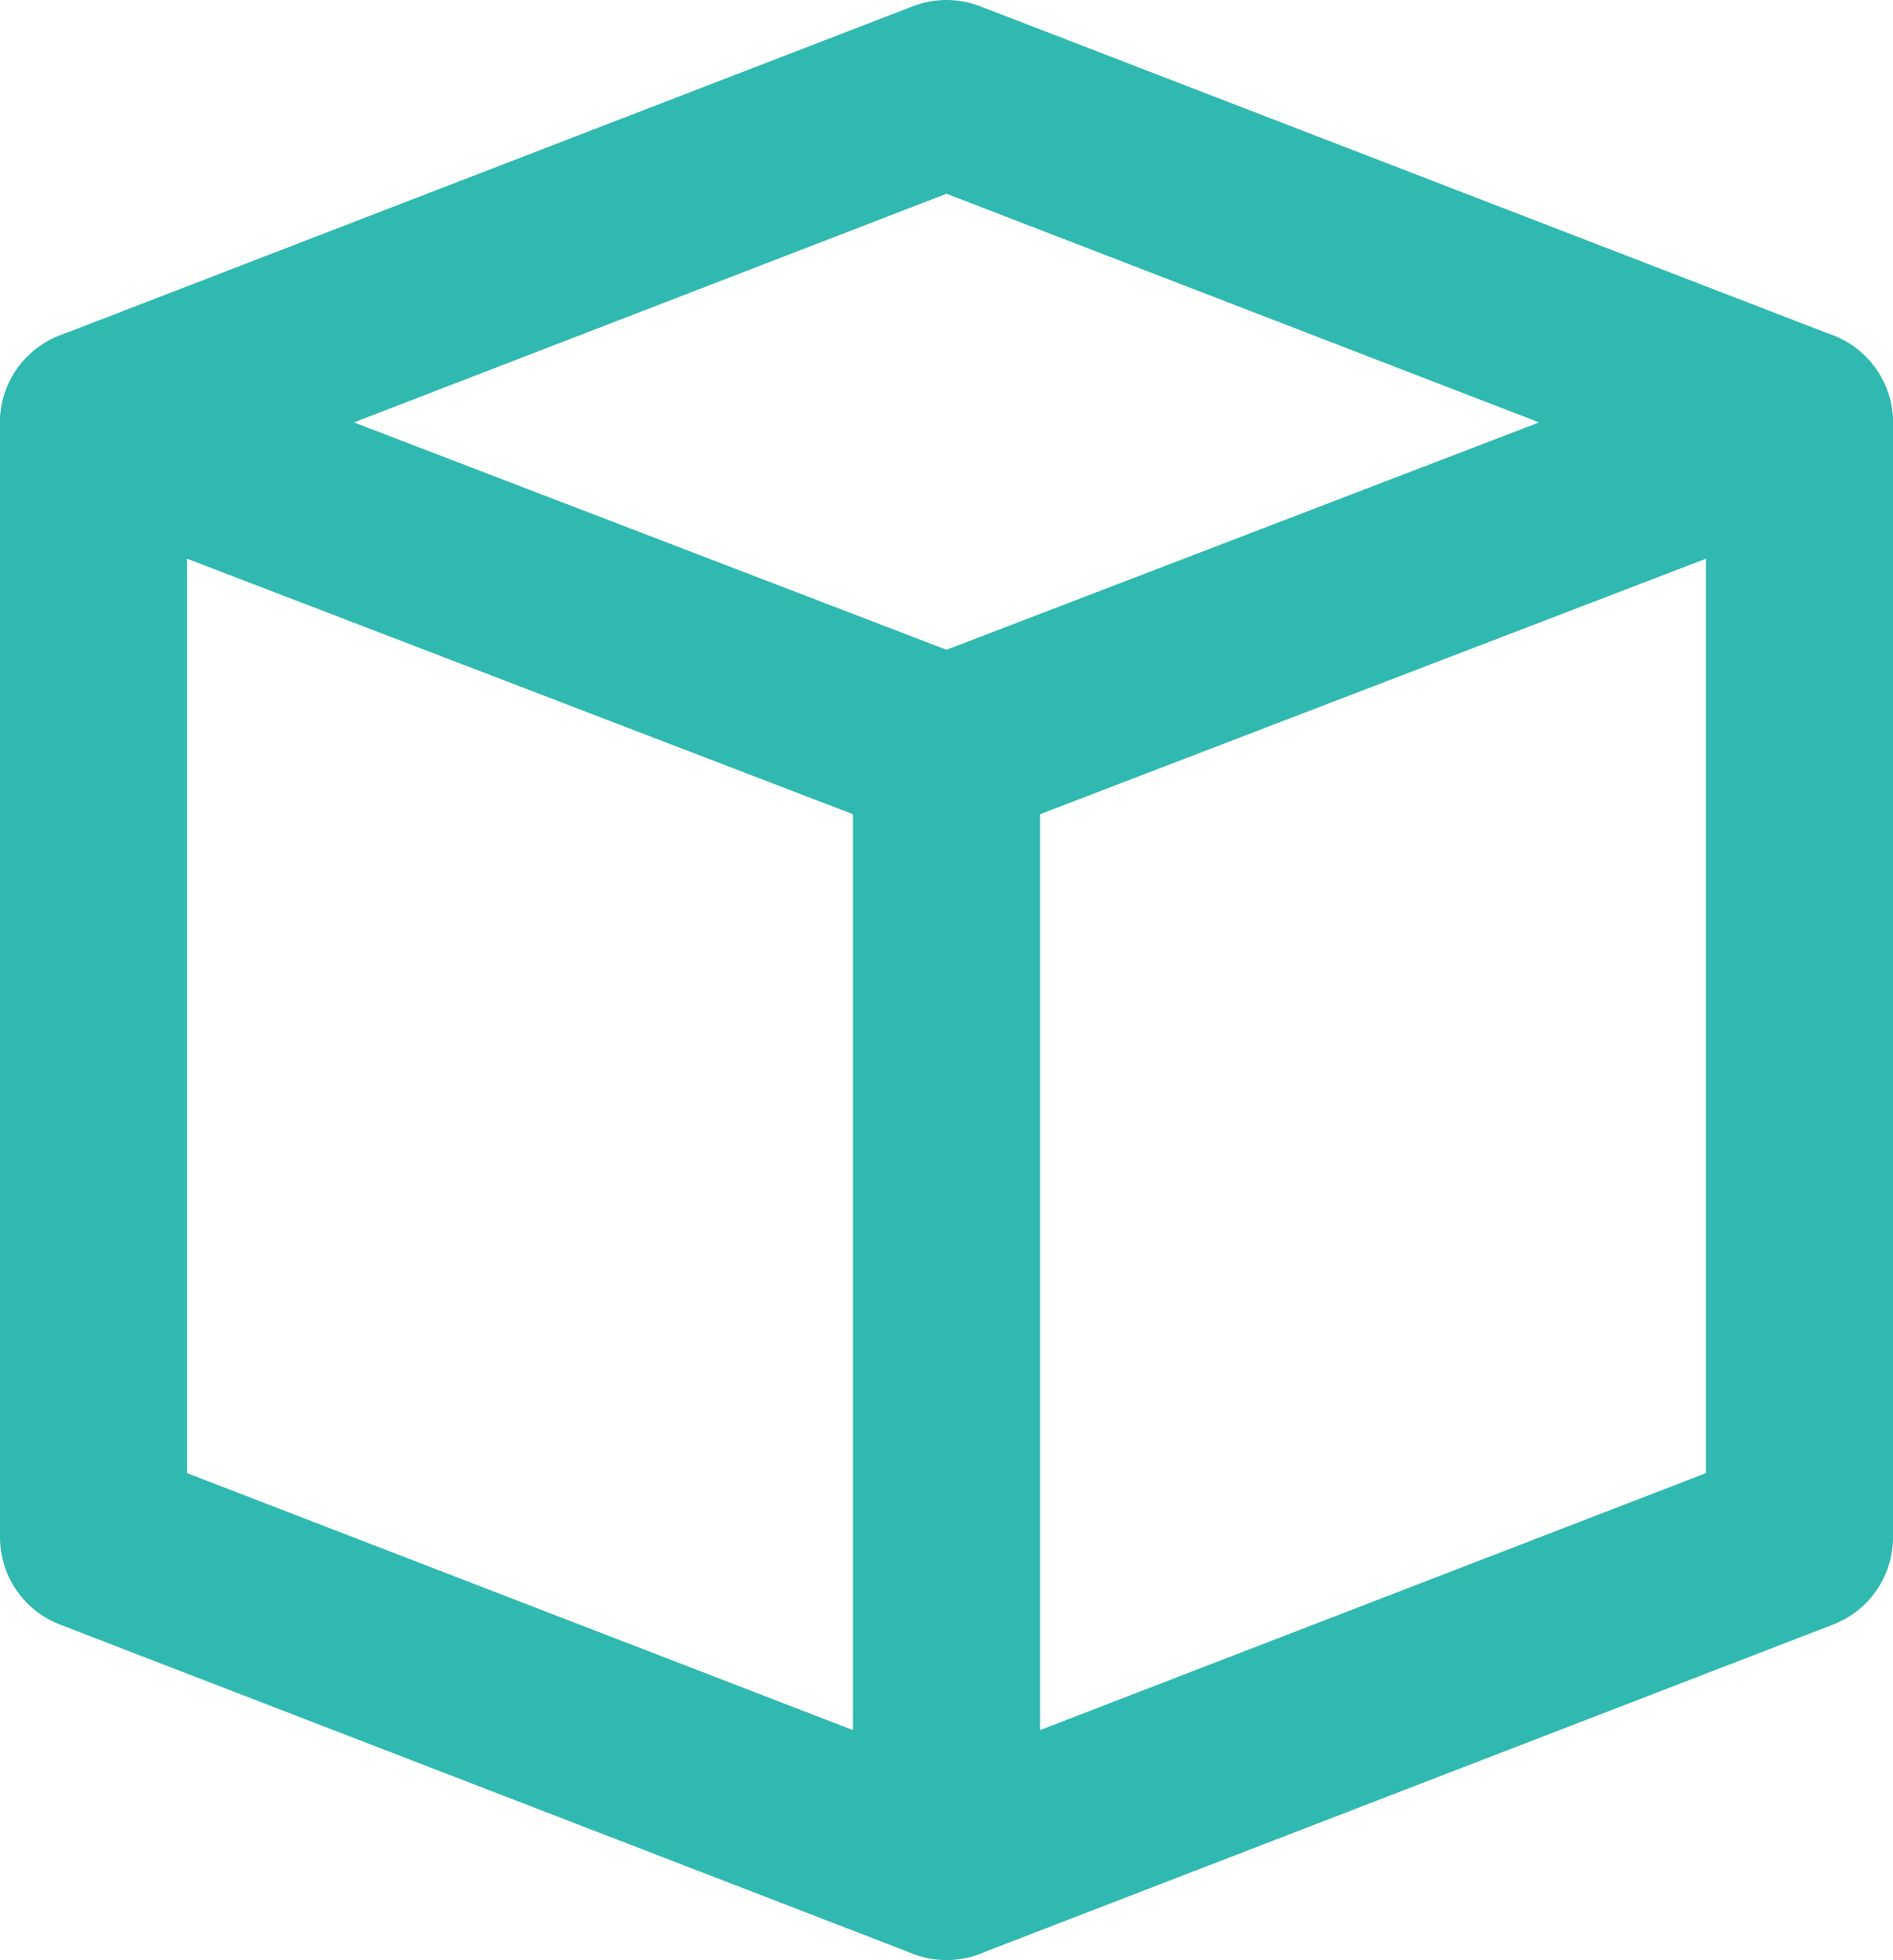<svg xmlns="http://www.w3.org/2000/svg" viewBox="0 0 10.12 10.48"><defs><style>.cls-1{fill:none;stroke:#30b9b0;stroke-linecap:round;stroke-linejoin:round;}</style></defs><title>cube</title><g id="Layer_2" data-name="Layer 2"><g id="Layer_1-2" data-name="Layer 1"><polygon class="cls-1" points="5.06 4.01 0.5 2.26 0.5 8.22 5.06 9.98 5.06 4.01"/><polyline class="cls-1" points="5.06 4.01 9.62 2.26 9.62 8.22 5.06 9.98"/><polyline class="cls-1" points="9.62 2.26 5.06 0.5 0.5 2.26"/></g></g></svg>
